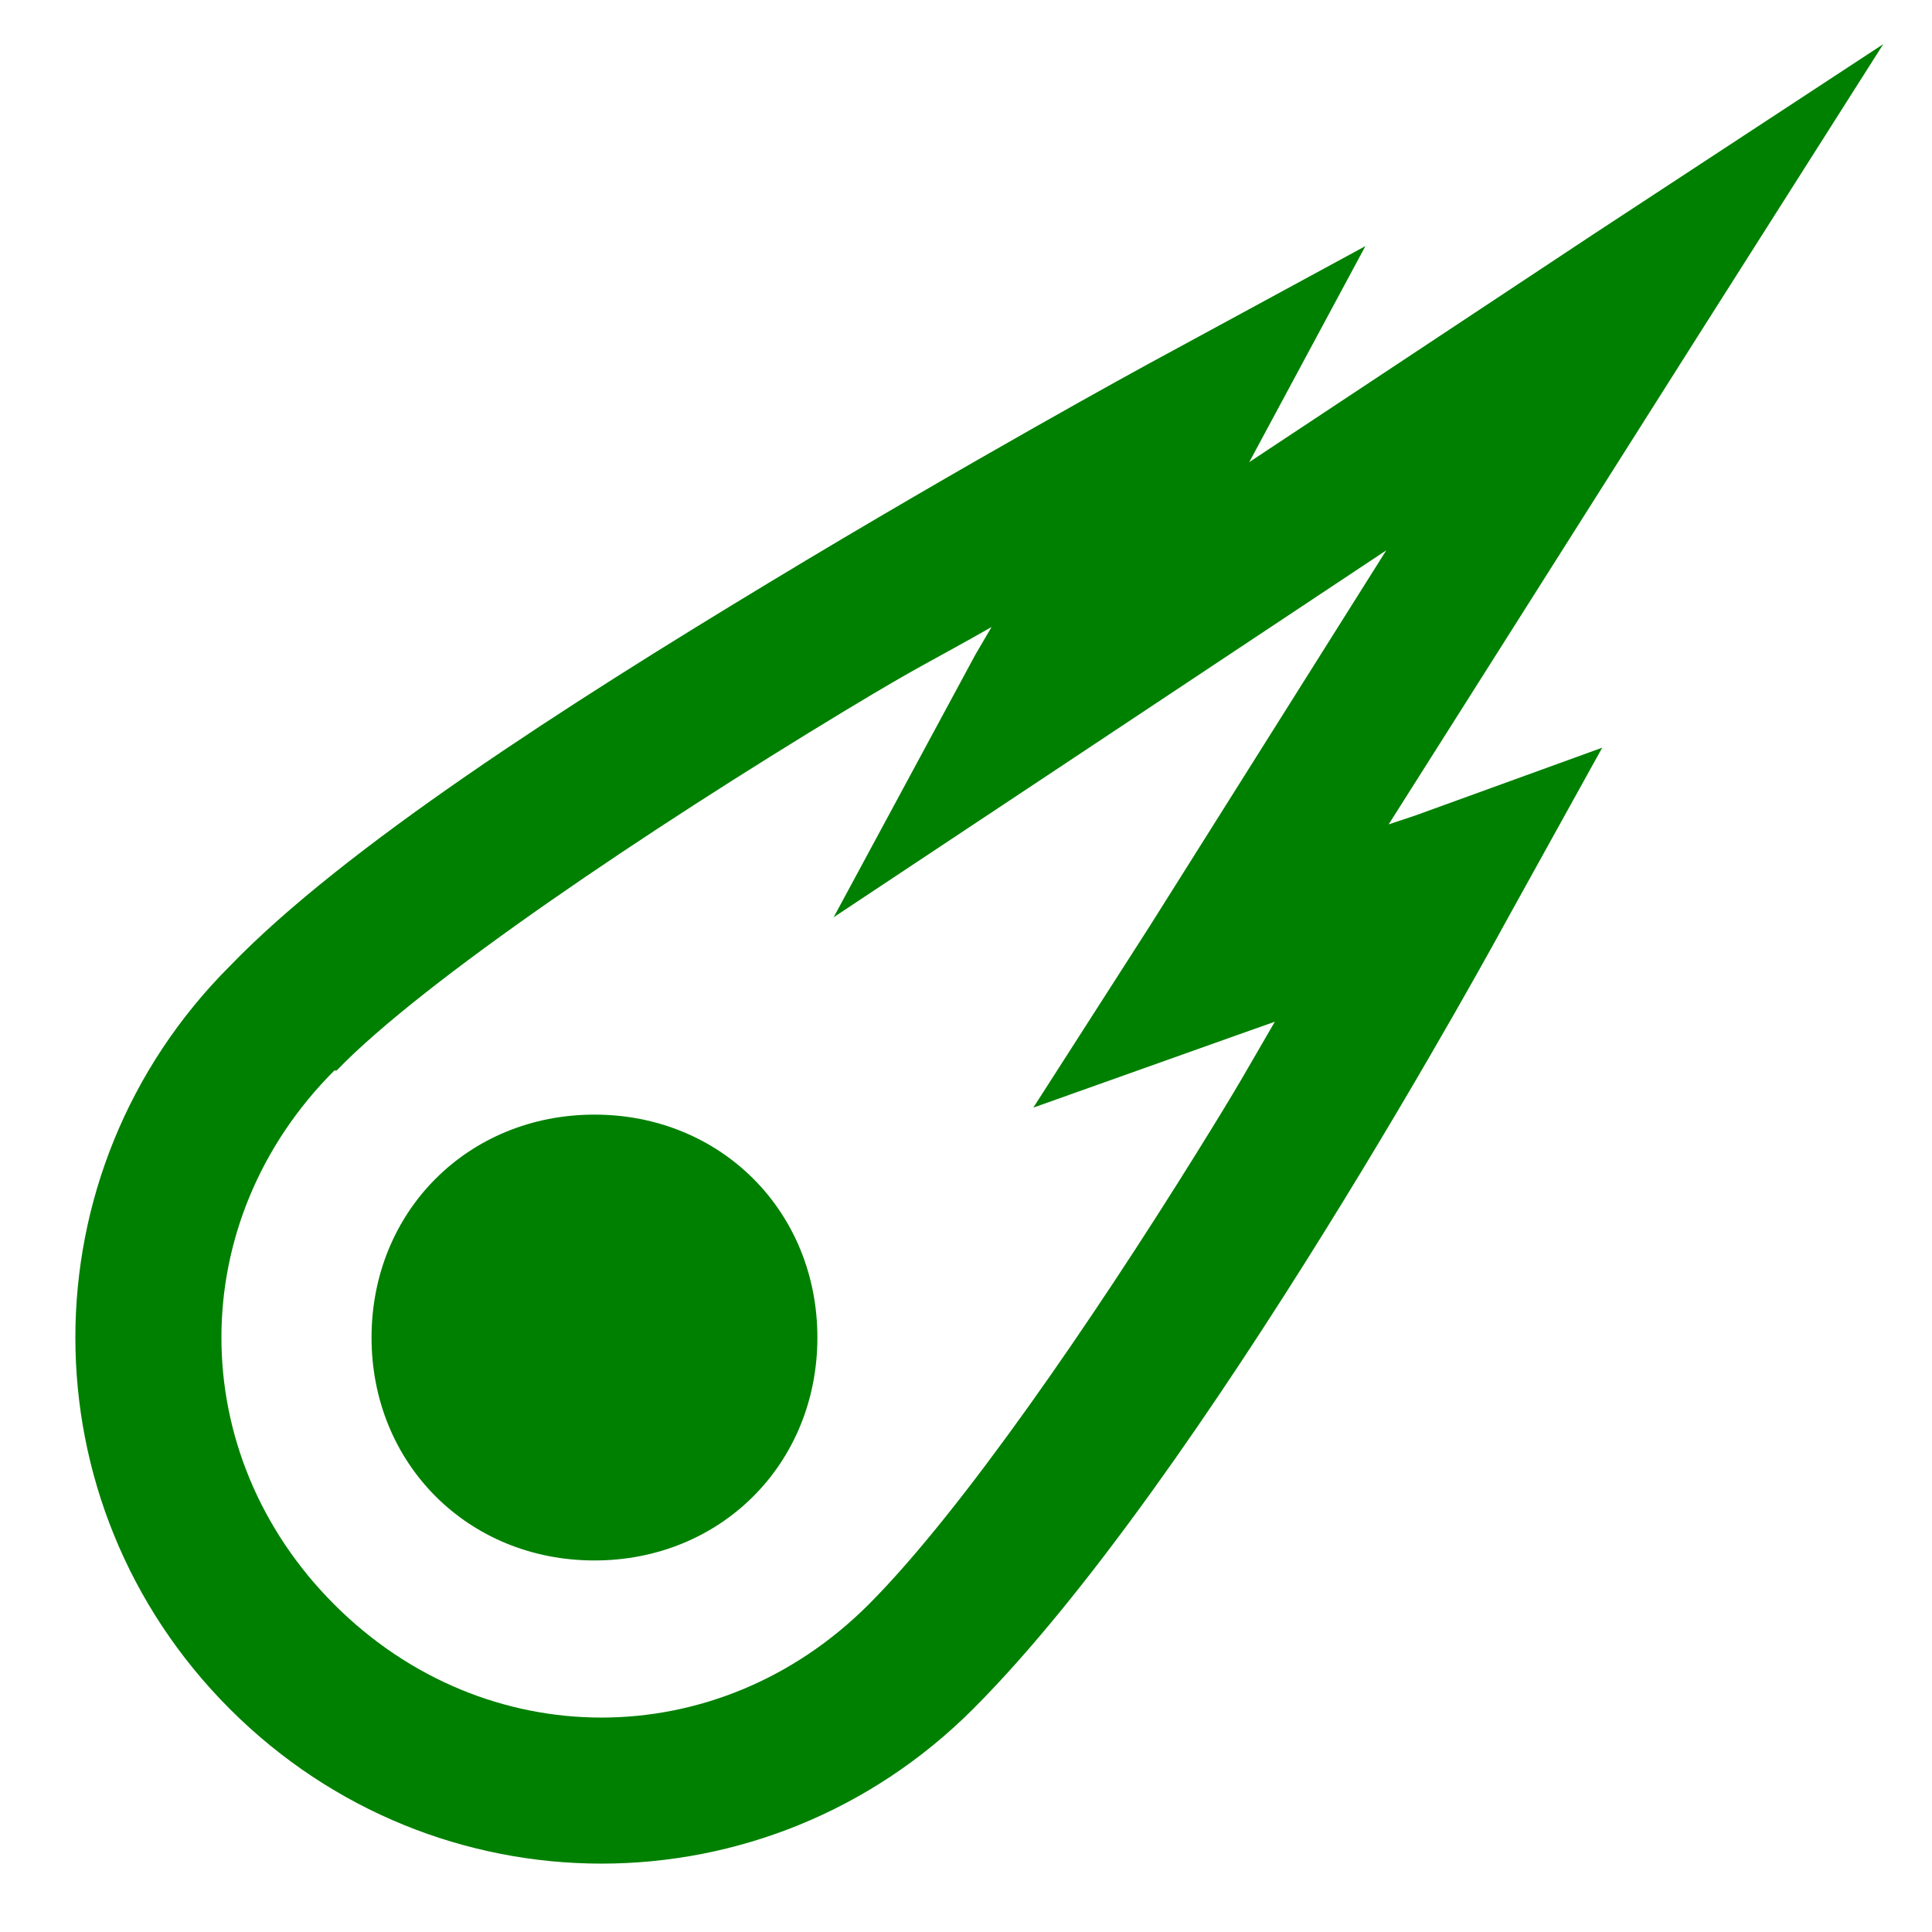 <svg xmlns="http://www.w3.org/2000/svg" viewBox="0 0 26 26" enable-background="new 0 0 26 26" >
	
	<path fill="green" d="M 25.344 0.594 L 21.438 3.156 L 16.812 6.219 L 18.375 3.312 L 15.438 4.906 C 15.438 4.906 13.054 6.205 10.344 7.844 C 7.634 9.482 4.636 11.401 3.094 13 C 0.321 15.773 0.321 20.227 3.094 23 C 5.867 25.773 10.321 25.773 13.094 23 C 14.637 21.457 16.398 18.868 17.812 16.594 C 19.227 14.32 20.281 12.375 20.281 12.375 L 21.562 10.062 L 19.062 10.969 L 18.688 11.094 L 22.844 4.531 L 25.344 0.594 z M 18.656 7.406 L 15.469 12.469 L 13.906 14.906 L 16.625 13.938 L 17.156 13.75 C 16.743 14.459 16.693 14.568 16.094 15.531 C 14.709 17.757 12.944 20.337 11.688 21.594 C 9.661 23.621 6.527 23.621 4.5 21.594 C 2.473 19.567 2.473 16.433 4.5 14.406 L 4.531 14.406 C 5.689 13.205 8.71 11.174 11.375 9.562 C 12.423 8.929 12.52 8.908 13.344 8.438 L 13.125 8.812 L 11.219 12.344 L 14.562 10.125 L 18.656 7.406 z M 8 15 C 6.3 15 5 16.3 5 18 C 5 19.7 6.3 21 8 21 C 9.7 21 11 19.7 11 18 C 11 16.3 9.7 15 8 15 z"/>


</svg>